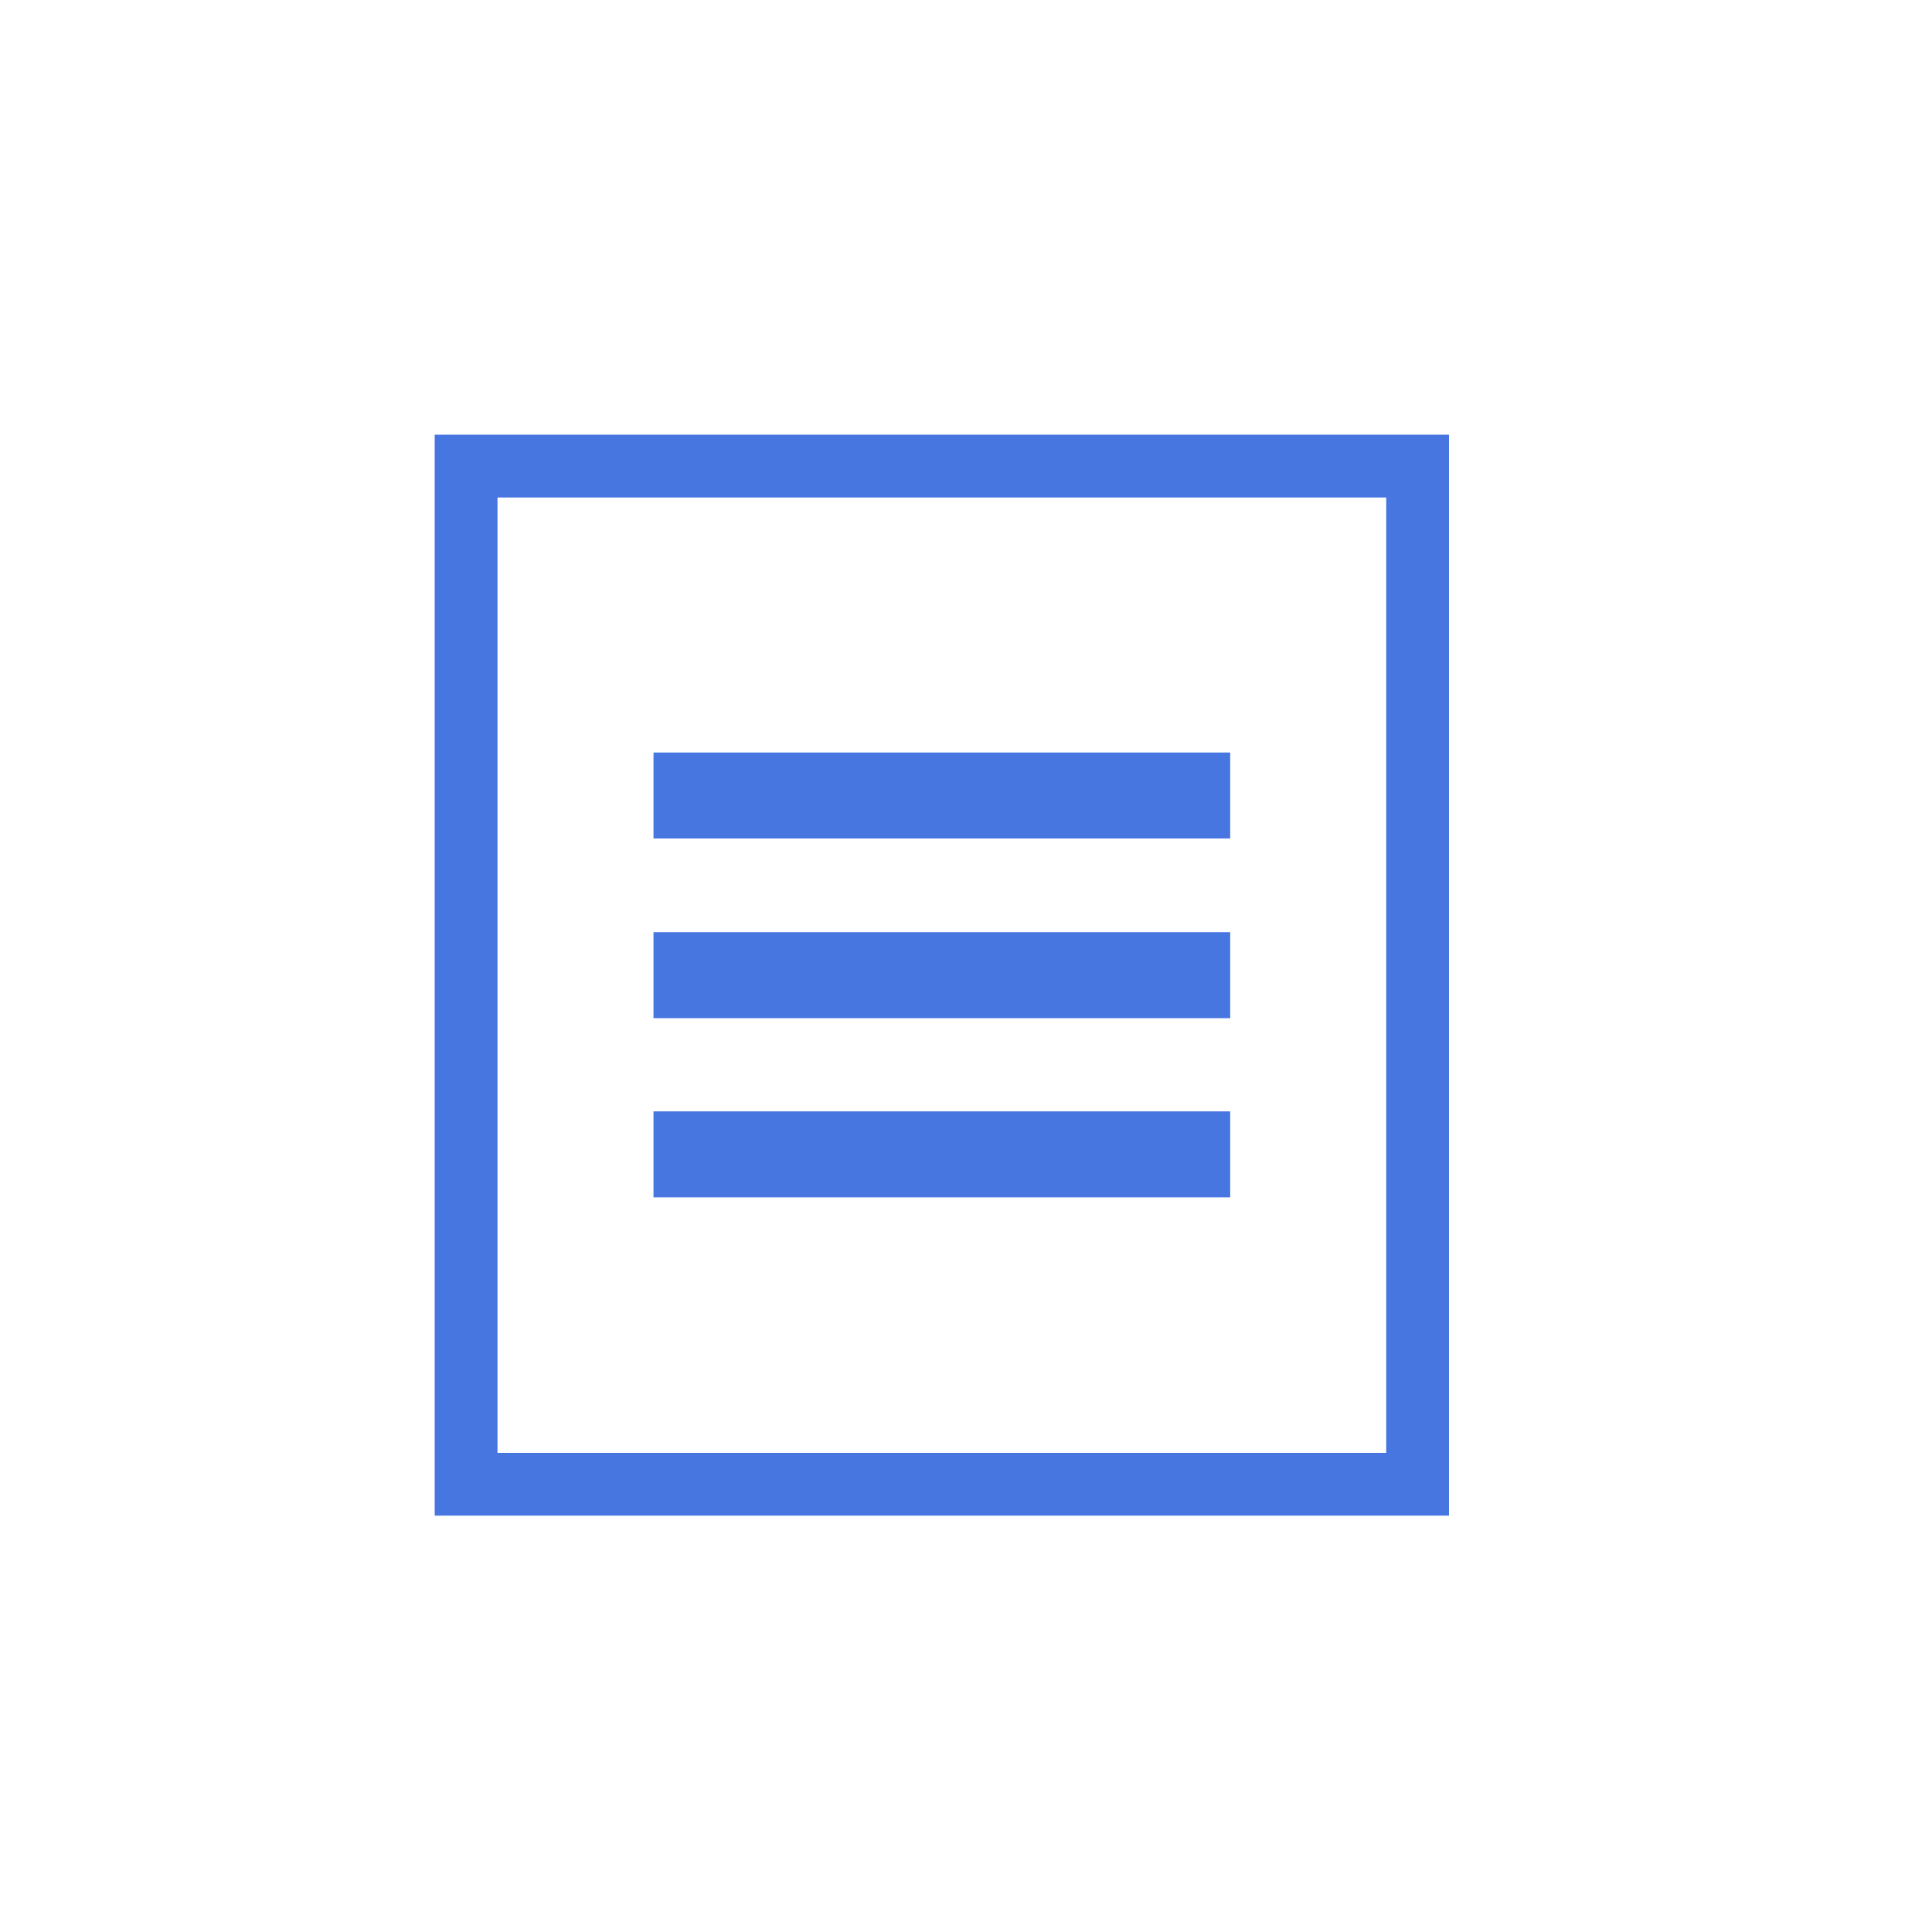 <svg id="Component_3_1" data-name="Component 3 – 1" xmlns="http://www.w3.org/2000/svg" width="40" height="40" viewBox="0 0 40 40">
  <g id="menu_docs" transform="translate(9 8.69)">
    <g id="Group_1" data-name="Group 1">
      <path id="Path_2" data-name="Path 2" d="M21,22.69H0V.31H21ZM1.3,21.39H19.7V1.61H1.3Z" fill="#4776e1"/>
    </g>
    <g id="Group_5" data-name="Group 5">
      <g id="Group_2" data-name="Group 2">
        <rect id="Rectangle_1" data-name="Rectangle 1" width="11.94" height="1.78" transform="translate(4.53 6.89)" fill="#4776e1"/>
      </g>
      <g id="Group_3" data-name="Group 3">
        <rect id="Rectangle_2" data-name="Rectangle 2" width="11.94" height="1.78" transform="translate(4.53 10.61)" fill="#4776e1"/>
      </g>
      <g id="Group_4" data-name="Group 4">
        <rect id="Rectangle_3" data-name="Rectangle 3" width="11.94" height="1.78" transform="translate(4.53 14.32)" fill="#4776e1"/>
      </g>
    </g>
  </g>
  <g id="Rectangle_11" data-name="Rectangle 11" fill="rgba(255,255,255,0)" stroke="rgba(112,112,112,0)" stroke-width="1">
    <rect width="40" height="40" stroke="none"/>
    <rect x="0.5" y="0.5" width="39" height="39" fill="none"/>
  </g>
</svg>
